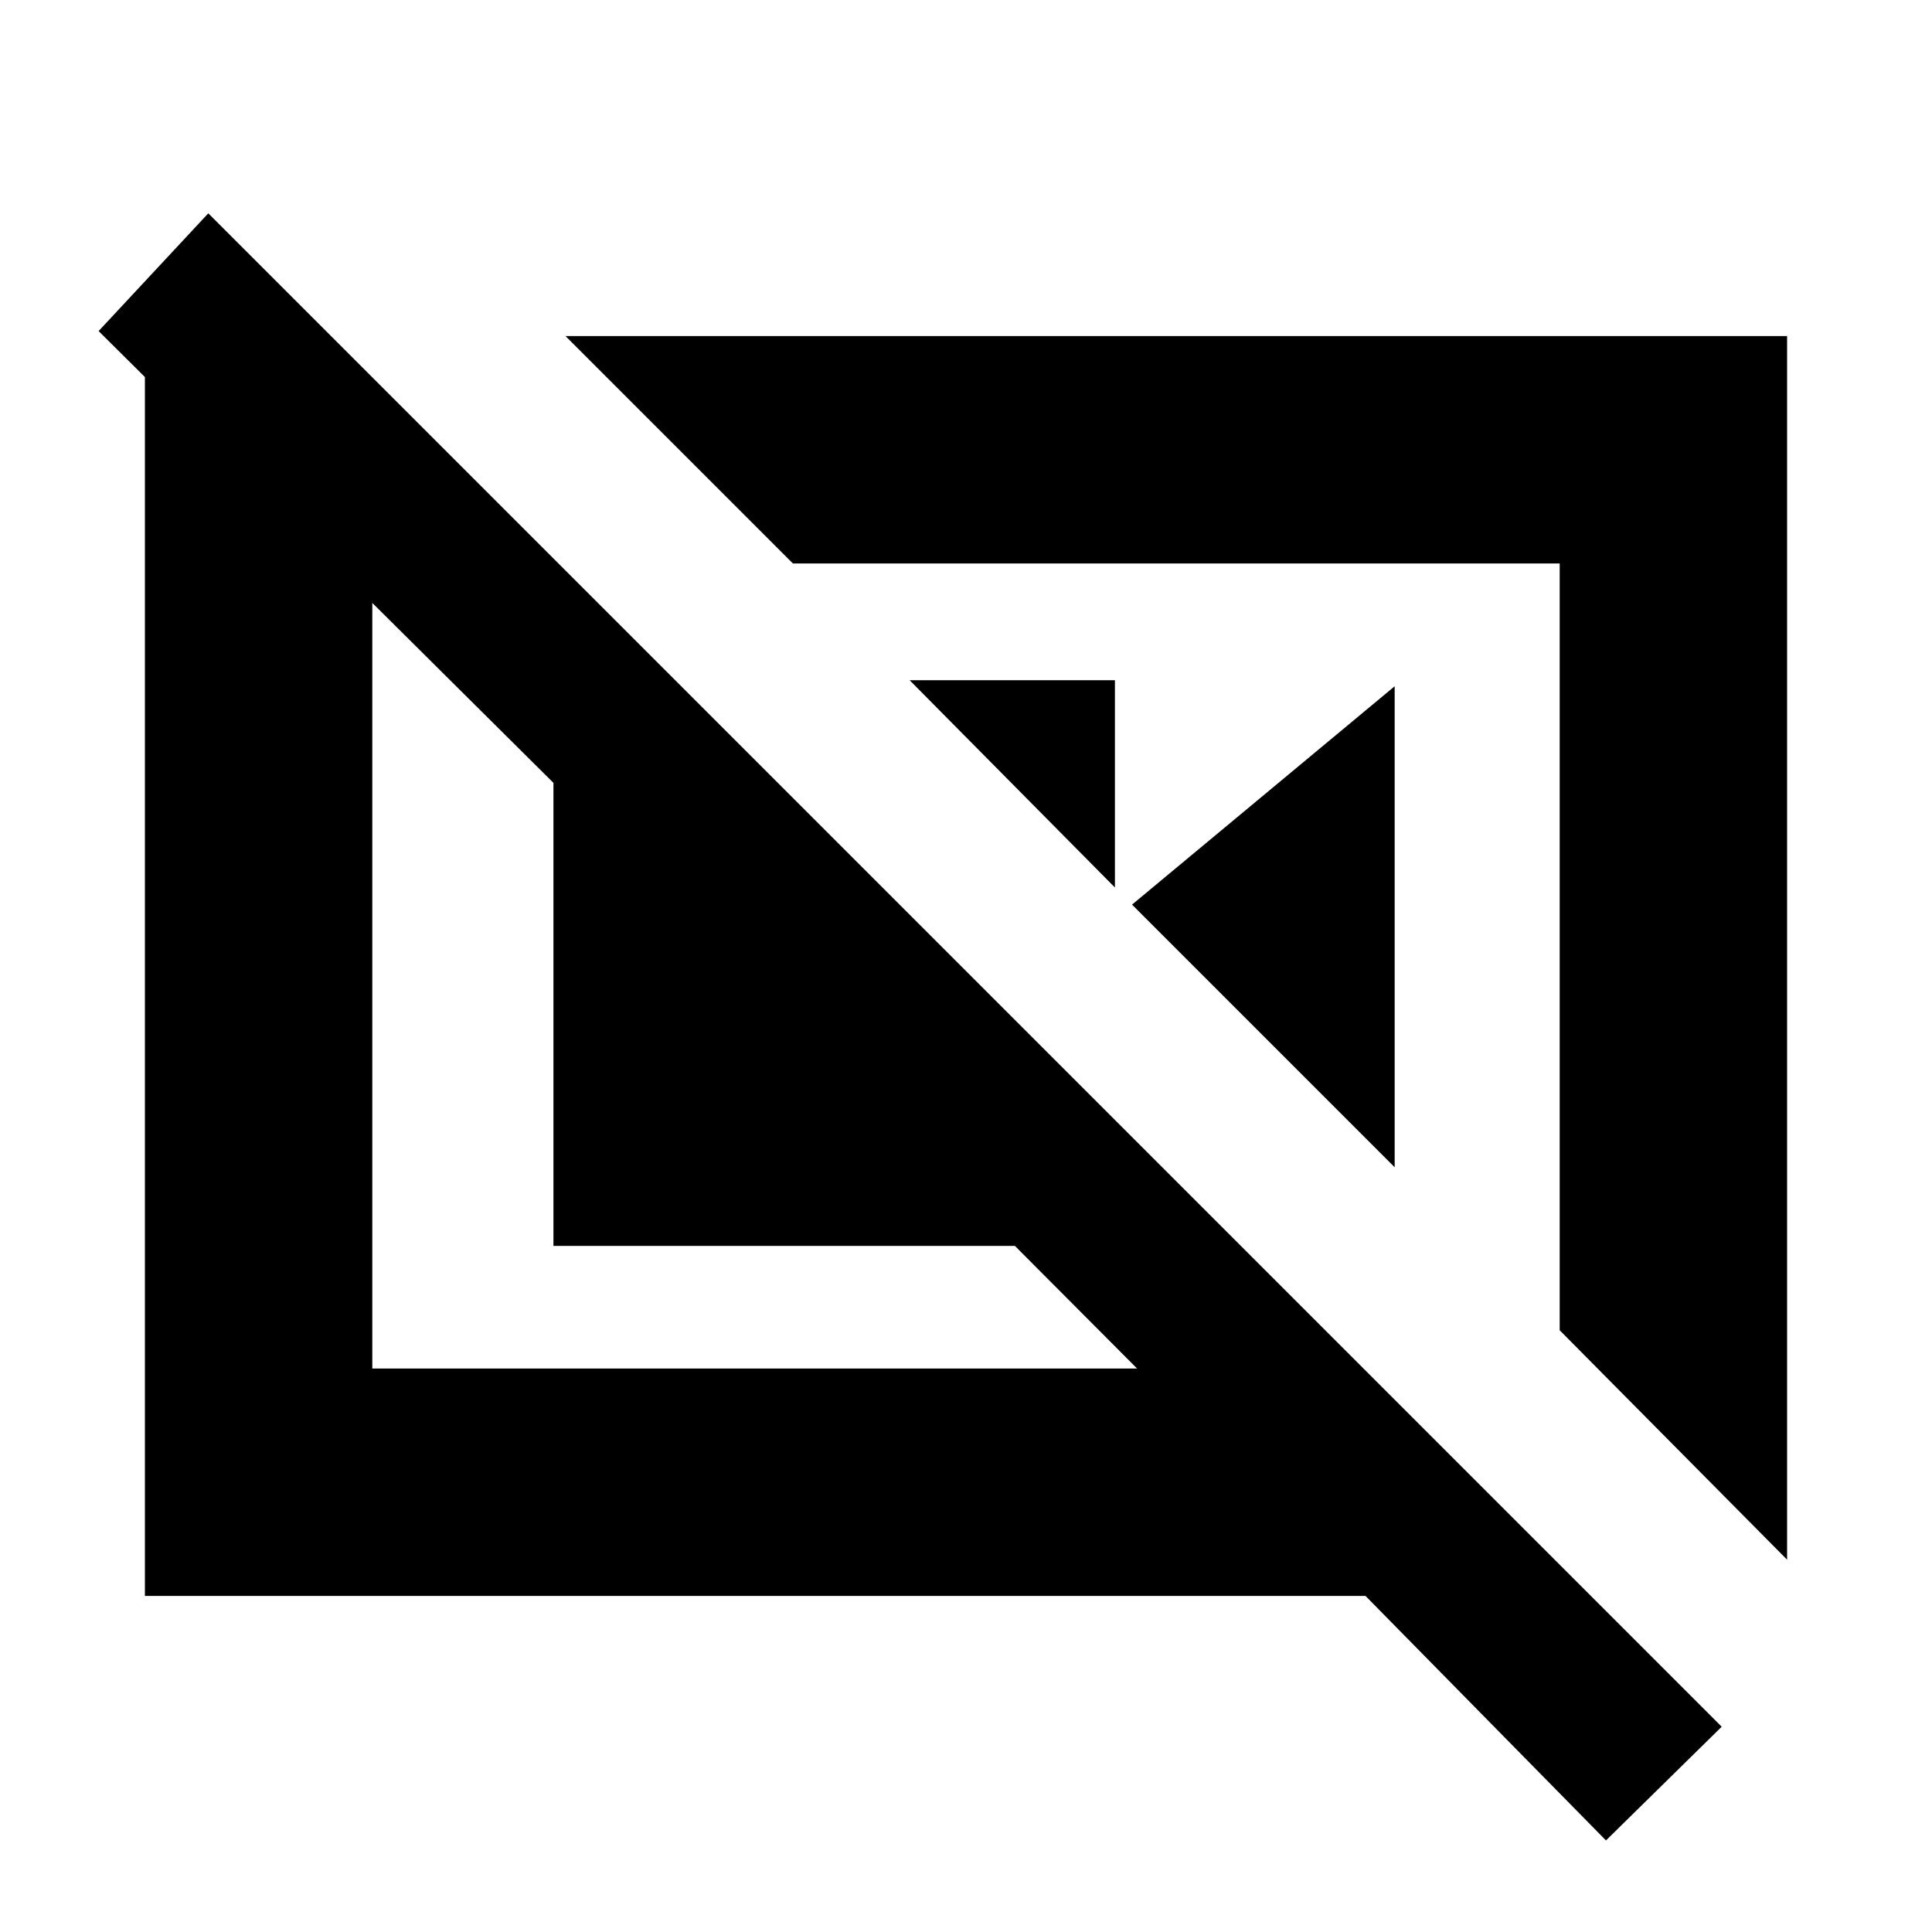<svg xmlns="http://www.w3.org/2000/svg" height="20" viewBox="0 -960 960 960" width="20"><path d="M452-622h102v103L452-622Zm110.5 111.5L693-619v239L562.5-510.5ZM775-299l113 114v-608H281l113 113h381v381ZM170.5-787l110 110H185v397h380l-60.69-60.91H275V-571L49-795.5l54.5-58.5 752 752L798-45.5 678.5-167H72v-620h98.5Zm404 287.5ZM390-456Z"/></svg>